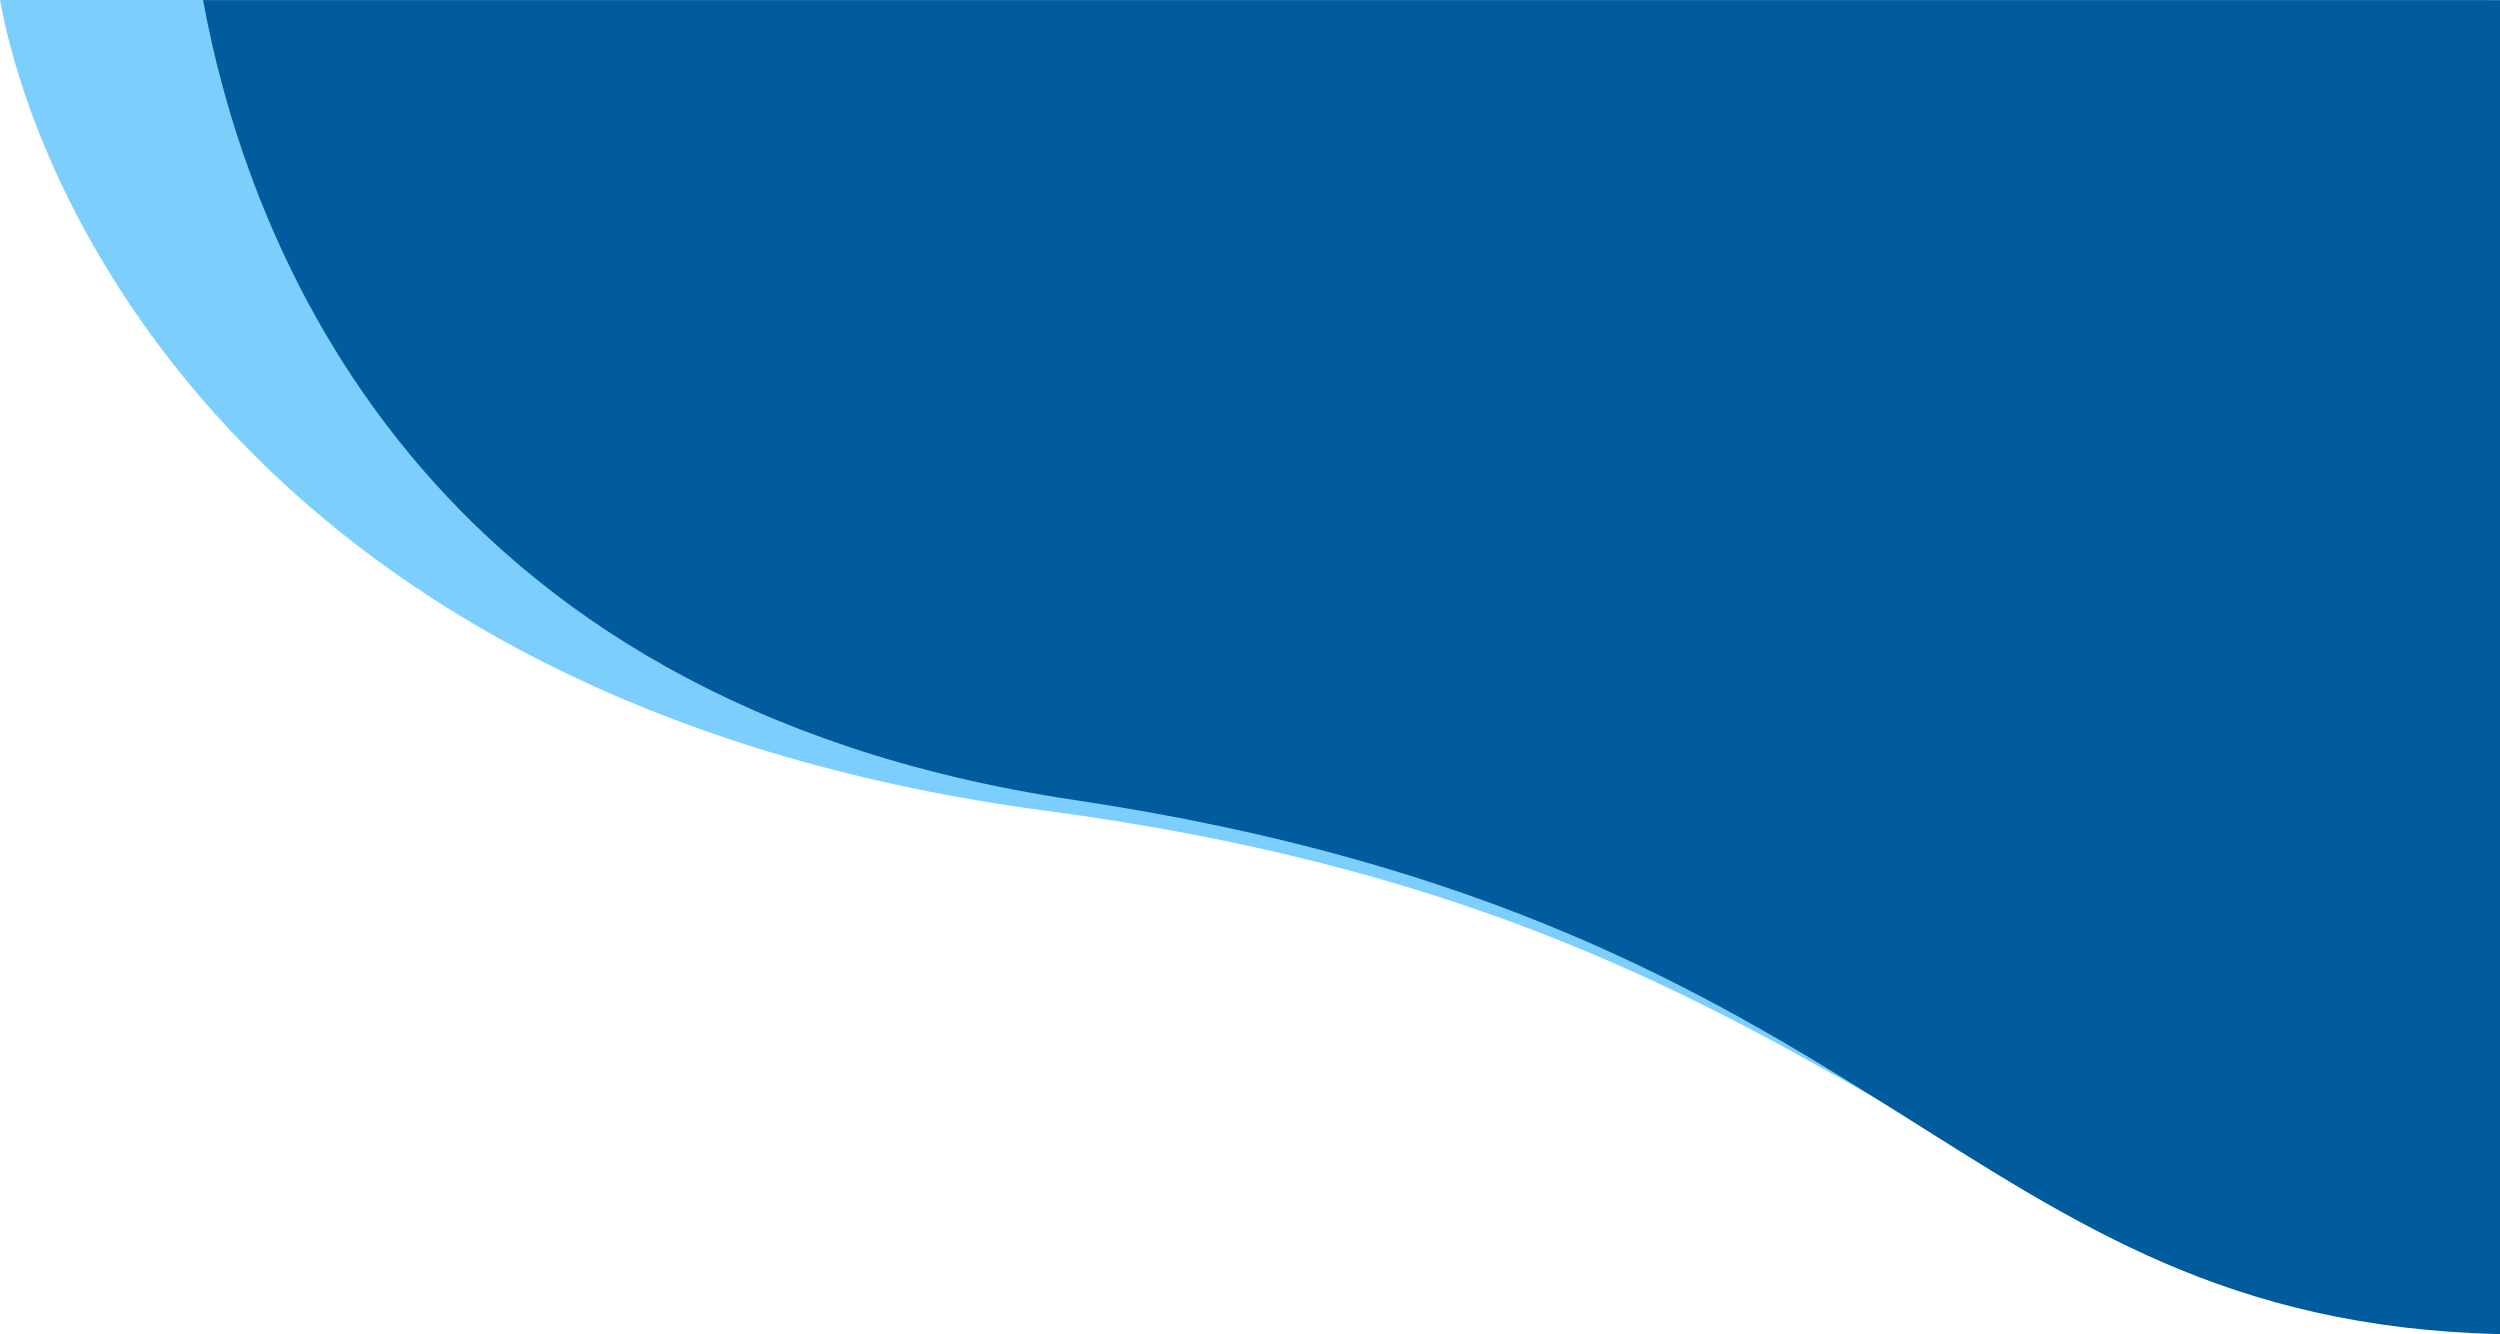 <svg xmlns="http://www.w3.org/2000/svg" width="828.26" height="442.022" viewBox="0 0 828.26 442.022"><defs><style>.a{fill:#7ccffc;}.b{fill:#015c9d;}</style></defs><g transform="translate(-1092 -81)"><path class="a" d="M644.6,268.667c269.185,35.741,300.165,161.194,477.97,165.621V0H297.683C312.15,78.522,393.447,235.322,644.6,268.667Z" transform="translate(794.316 81)"/><path class="b" d="M614.806,264.983c273.313,40.87,291.535,172.5,472.483,177.008V.023H326.3C341.018,79.935,397.6,232.505,614.806,264.983Z" transform="translate(832.971 81.031)"/></g></svg>